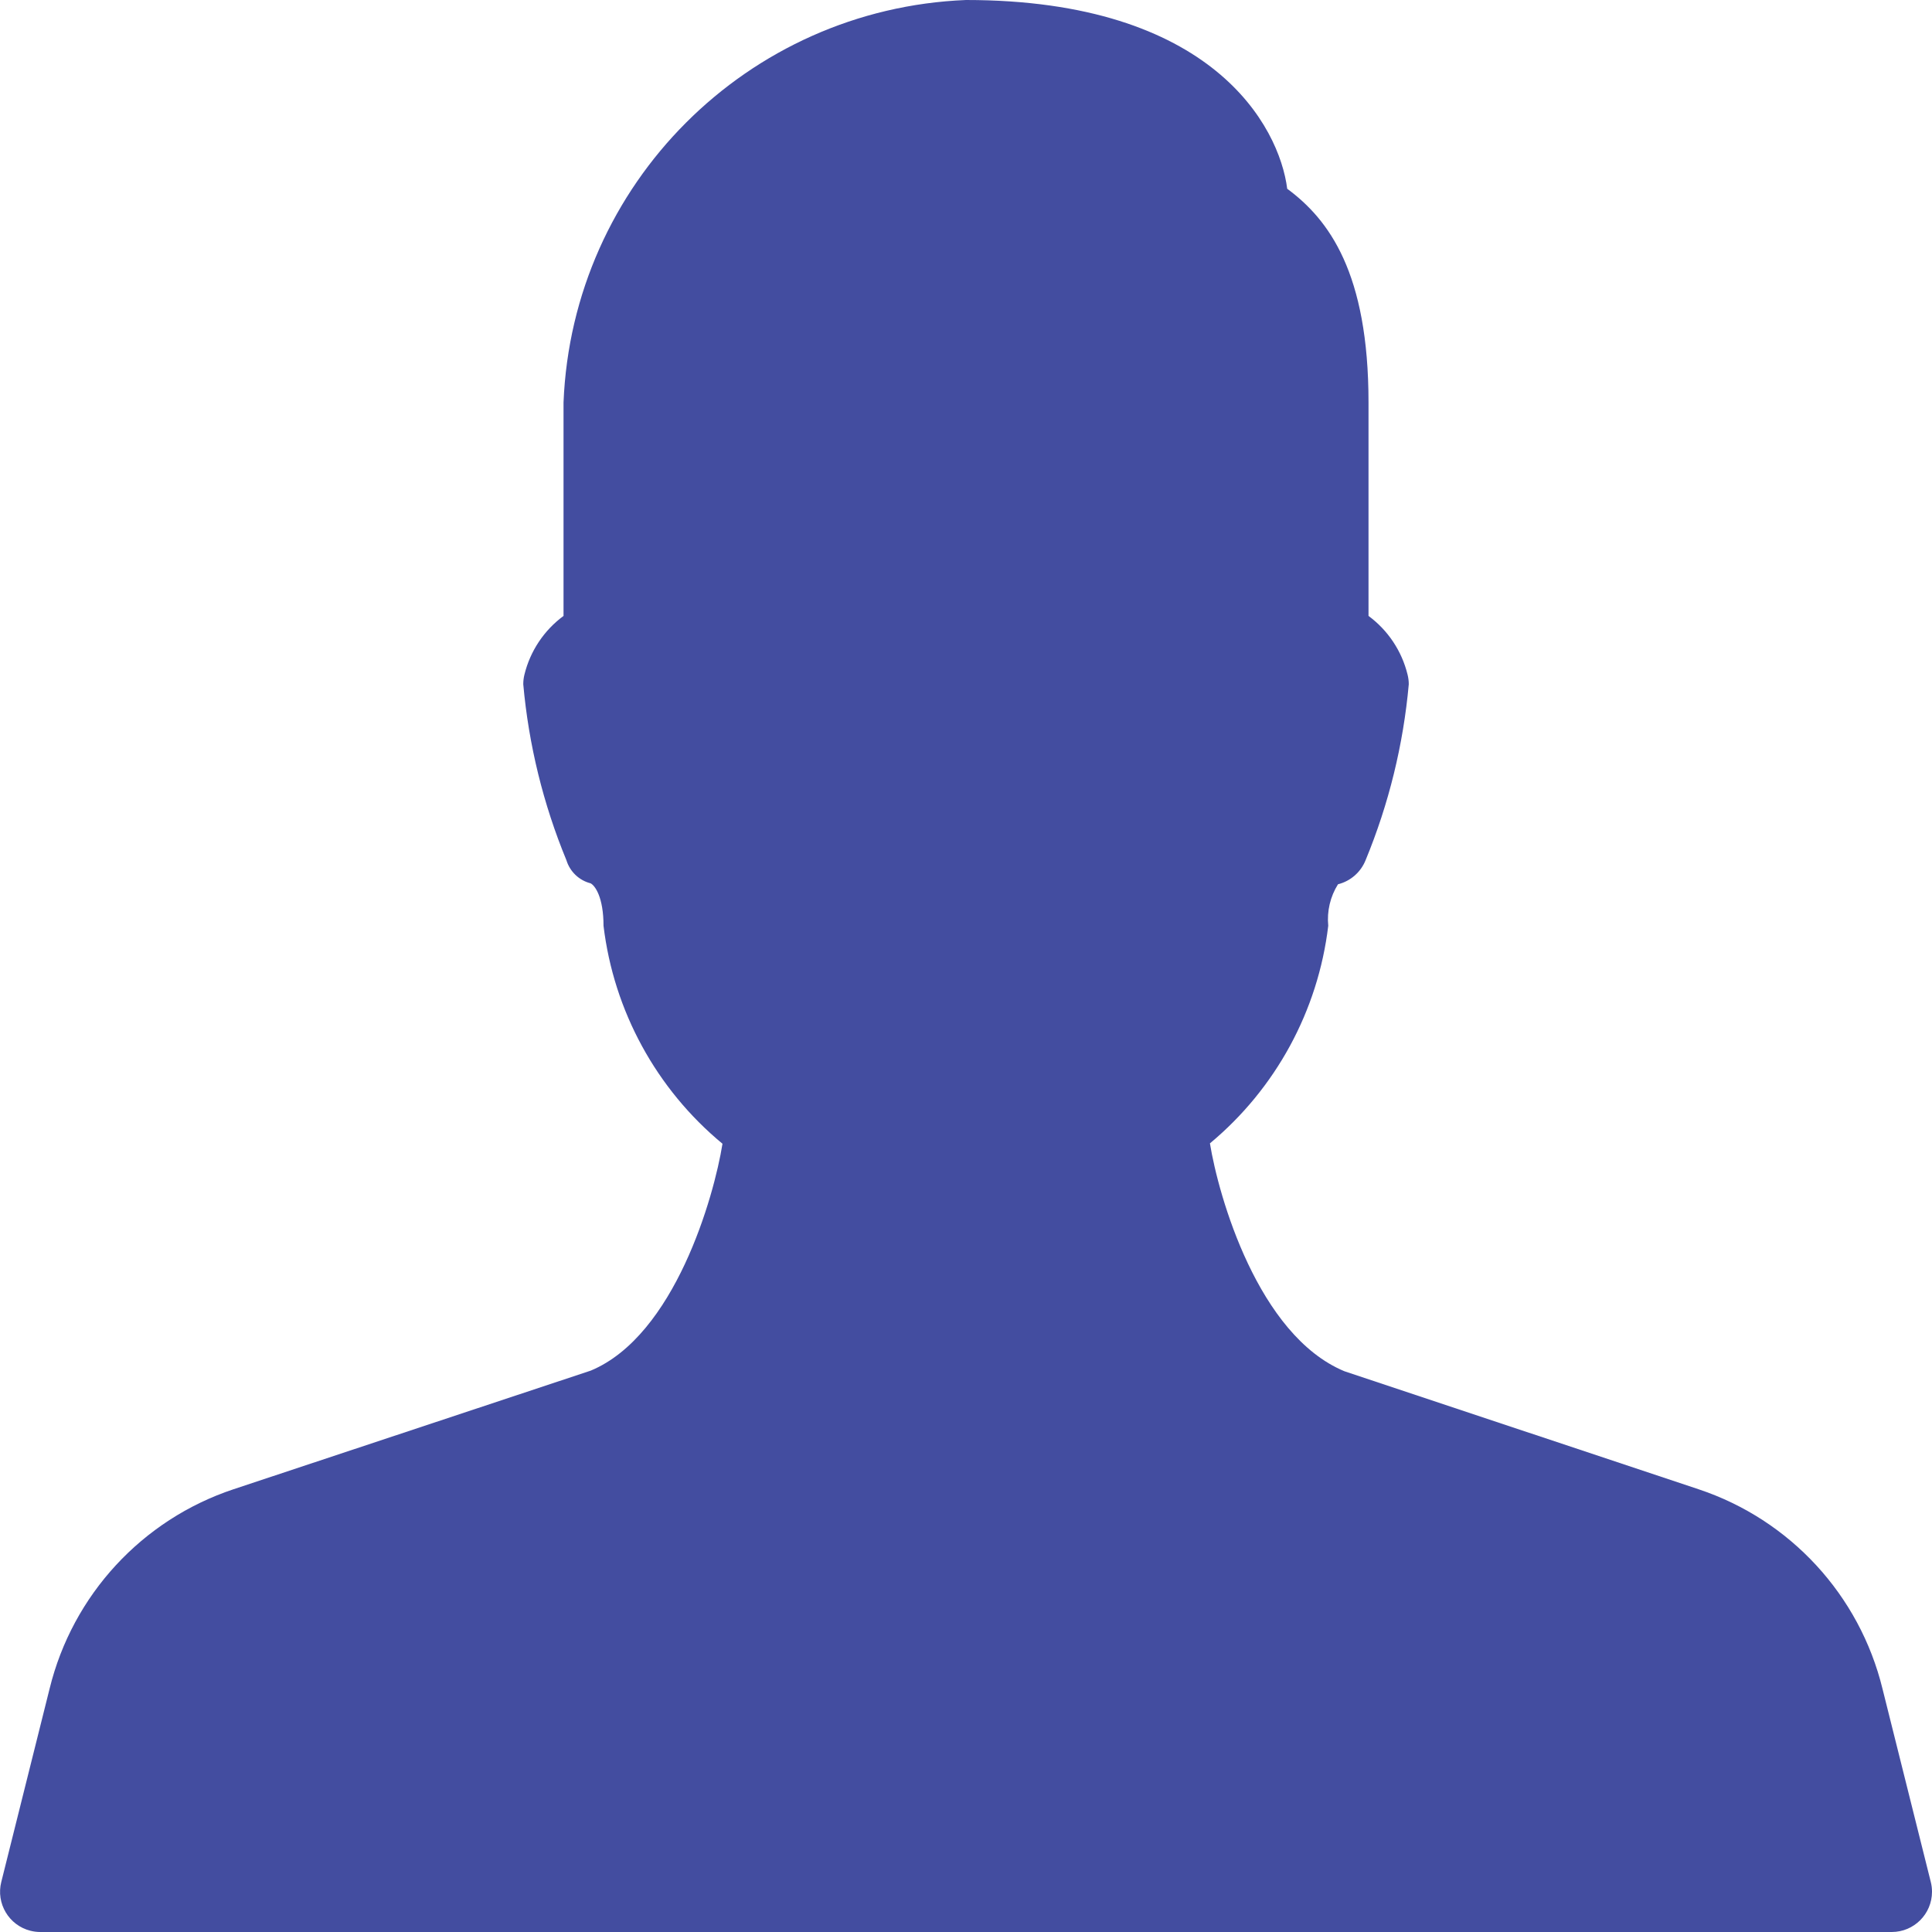 <svg width="50" height="50" viewBox="0 0 50 50" fill="none" xmlns="http://www.w3.org/2000/svg">
<g clip-path="url(#clip0)">
<path d="M49.969 48.706L48.719 43.706C48.126 41.281 46.328 39.33 43.959 38.542L34.792 35.487C32.556 34.556 31.534 30.956 31.313 29.59C33.016 28.173 34.112 26.158 34.375 23.958C34.338 23.583 34.426 23.205 34.627 22.885C34.952 22.804 35.218 22.571 35.342 22.26C35.942 20.808 36.318 19.273 36.459 17.708C36.459 17.623 36.448 17.539 36.427 17.456C36.278 16.848 35.92 16.311 35.417 15.94V10.417C35.417 7.06 34.392 5.683 33.313 4.885C33.107 3.269 31.375 0 25 0C19.344 0.228 14.811 4.761 14.584 10.417V15.94C14.08 16.312 13.722 16.848 13.573 17.456C13.552 17.539 13.542 17.623 13.542 17.708C13.682 19.274 14.059 20.81 14.659 22.263C14.749 22.557 14.986 22.784 15.284 22.86C15.4 22.919 15.619 23.221 15.619 23.959C15.884 26.164 16.986 28.184 18.698 29.6C18.48 30.965 17.463 34.563 15.29 35.471L6.042 38.542C3.675 39.33 1.878 41.279 1.284 43.702L0.034 48.702C-0.108 49.26 0.23 49.827 0.787 49.968C0.87 49.989 0.956 50 1.042 50H48.959C49.534 50 50 49.533 50 48.958C50 48.873 49.99 48.789 49.969 48.706Z" fill="#434DA0"/>
</g>
<defs>
<clipPath id="clip0">
<rect width="50" height="50" fill="white"/>
</clipPath>
</defs>
</svg>
